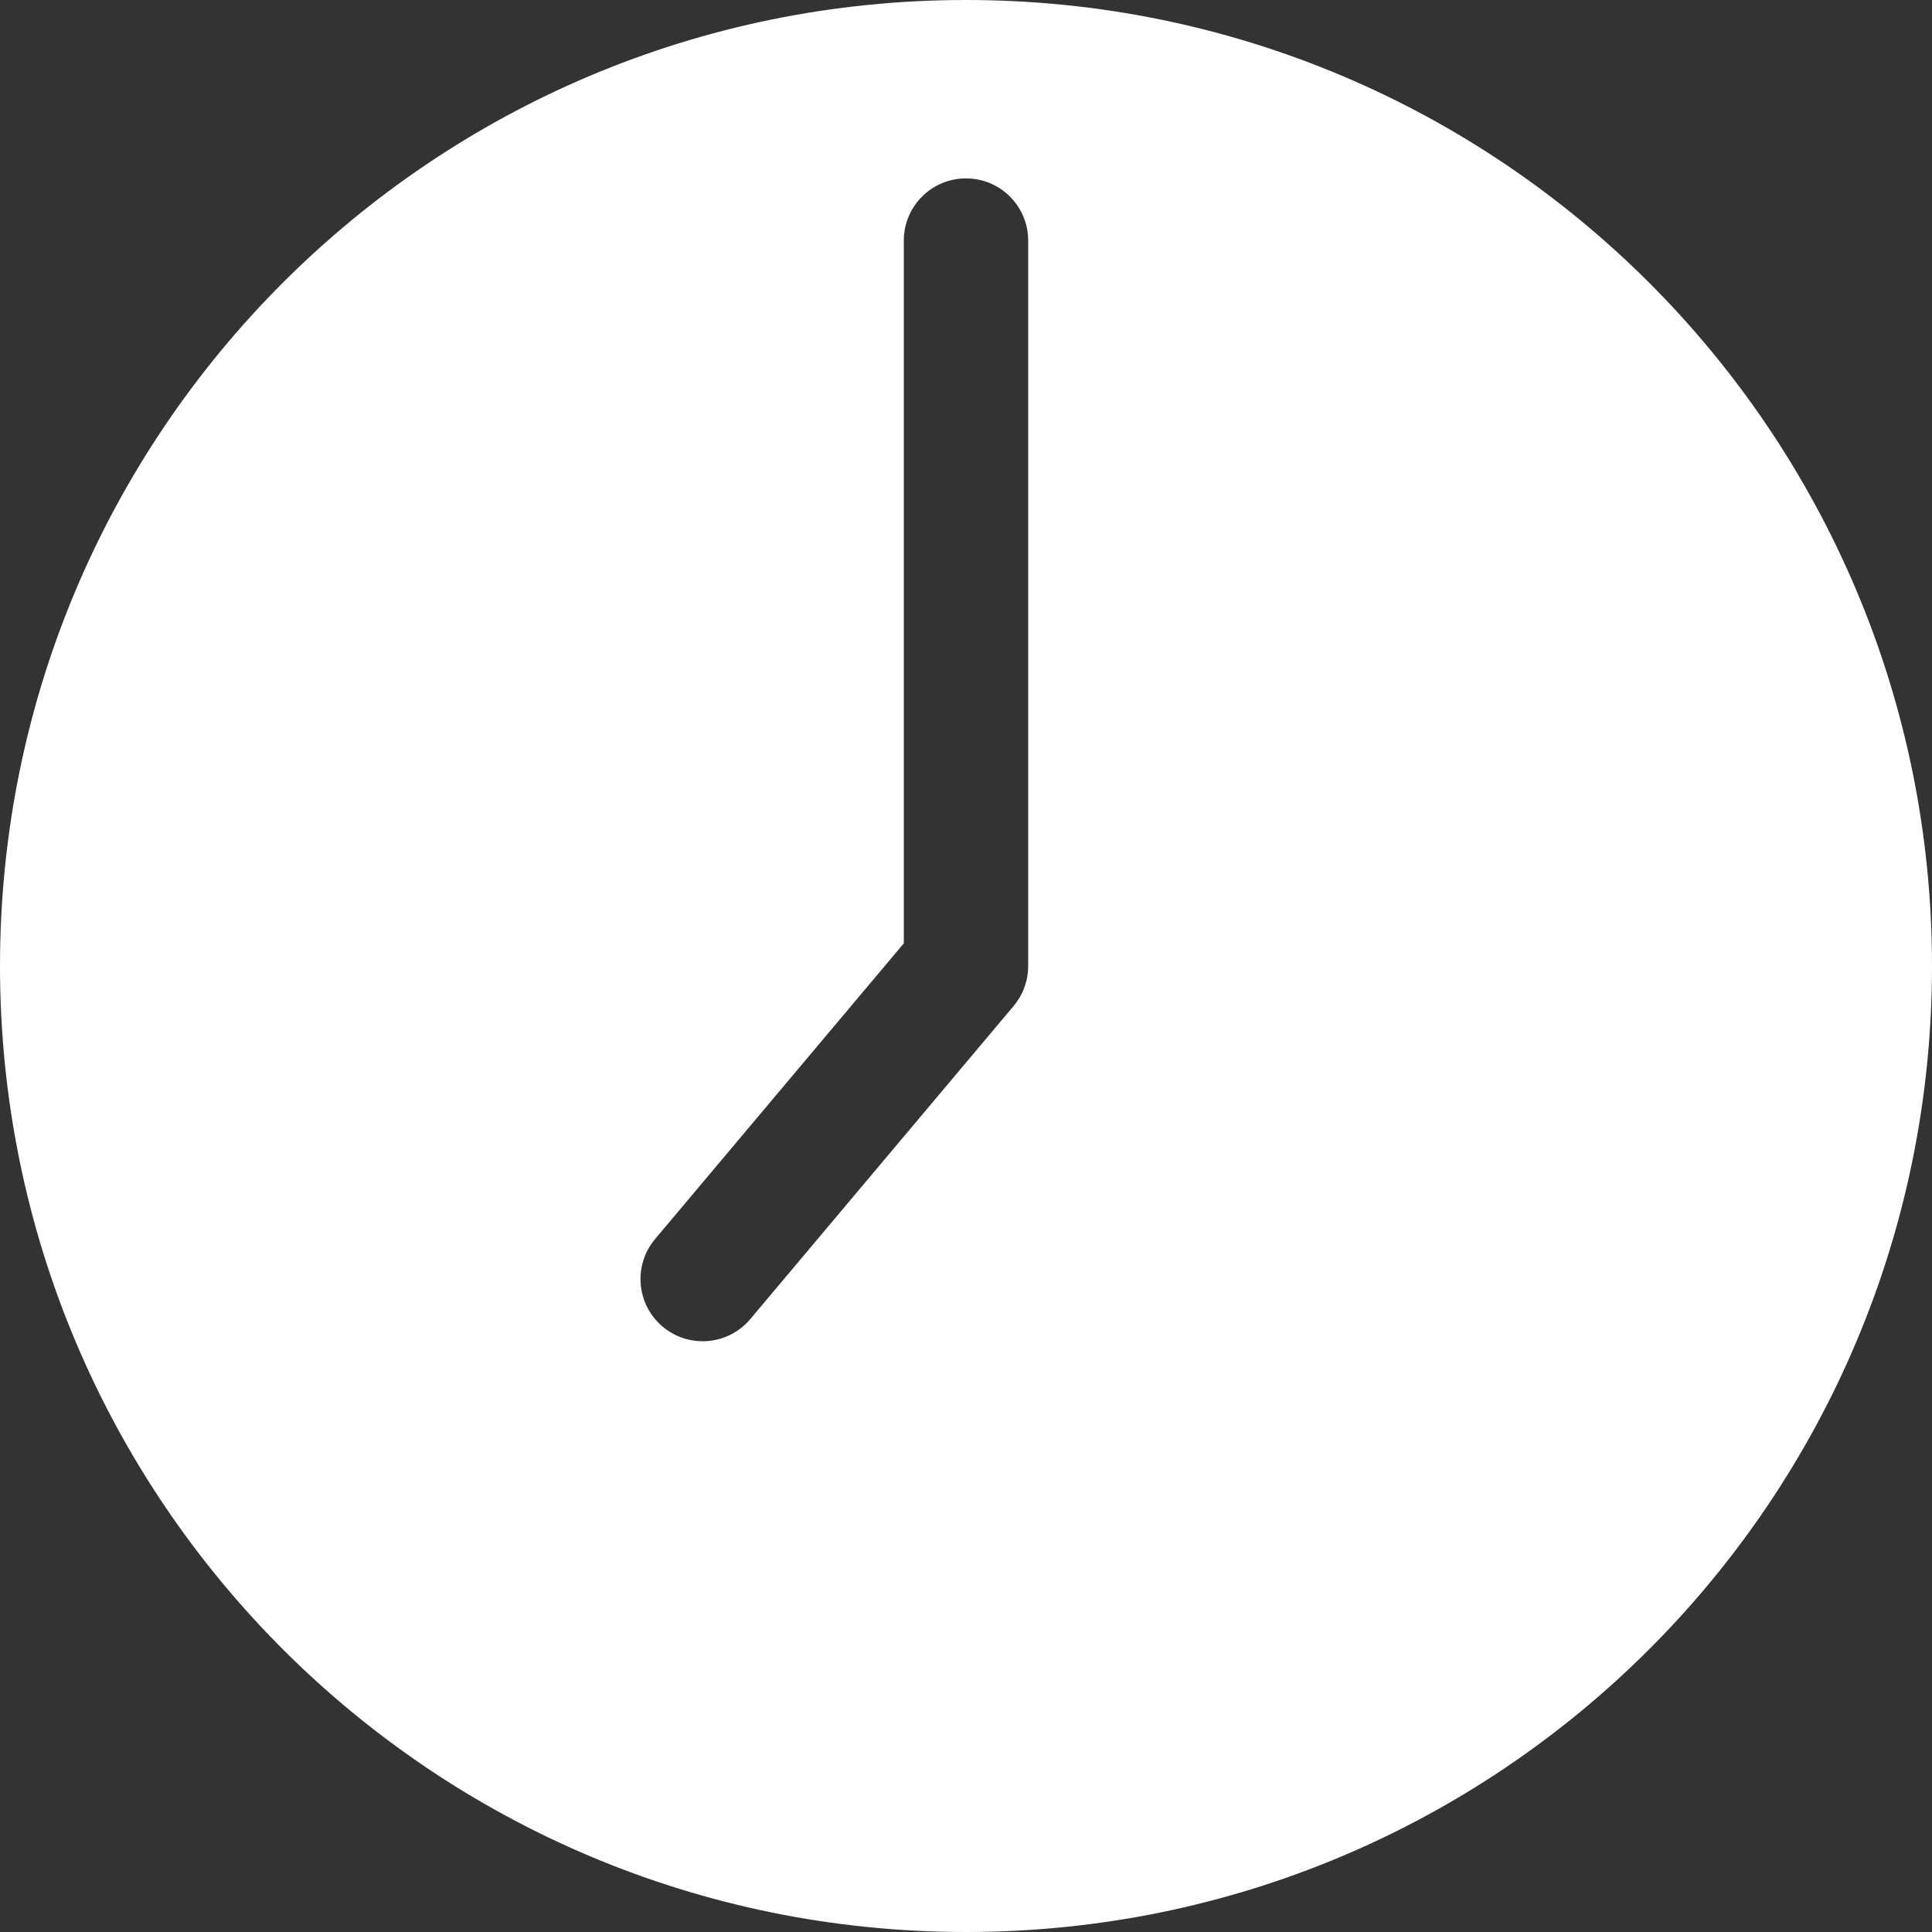 <?xml version="1.0" encoding="iso-8859-1"?>
<!-- Generator: Adobe Illustrator 19.0.0, SVG Export Plug-In . SVG Version: 6.00 Build 0)  -->
<svg version="1.1" id="Layer_1" xmlns="http://www.w3.org/2000/svg" xmlns:xlink="http://www.w3.org/1999/xlink" x="0px" y="0px"
	 viewBox="0 0 466.008 466.008" style="enable-background:new 0 0 466.008 466.008;" xml:space="preserve">
<rect x="0" y="0" width="466.008" height="466.008" fill="#333333" stroke="none"/>
<g>
	<g>
		<path style="fill:#FFF;" d="M233.004,0C104.224,0,0,104.212,0,233.004c0,128.781,104.212,233.004,233.004,233.004
			c128.782,0,233.004-104.212,233.004-233.004C466.008,104.222,361.796,0,233.004,0z M244.484,242.659l-63.512,75.511
			c-5.333,6.34-14.797,7.156-21.135,1.824c-6.34-5.333-7.157-14.795-1.824-21.135l59.991-71.325V58.028c0-8.284,6.716-15,15-15
			s15,6.716,15,15v174.976h0C248.004,236.536,246.757,239.956,244.484,242.659z"/>
	</g>
</g>
</svg>
